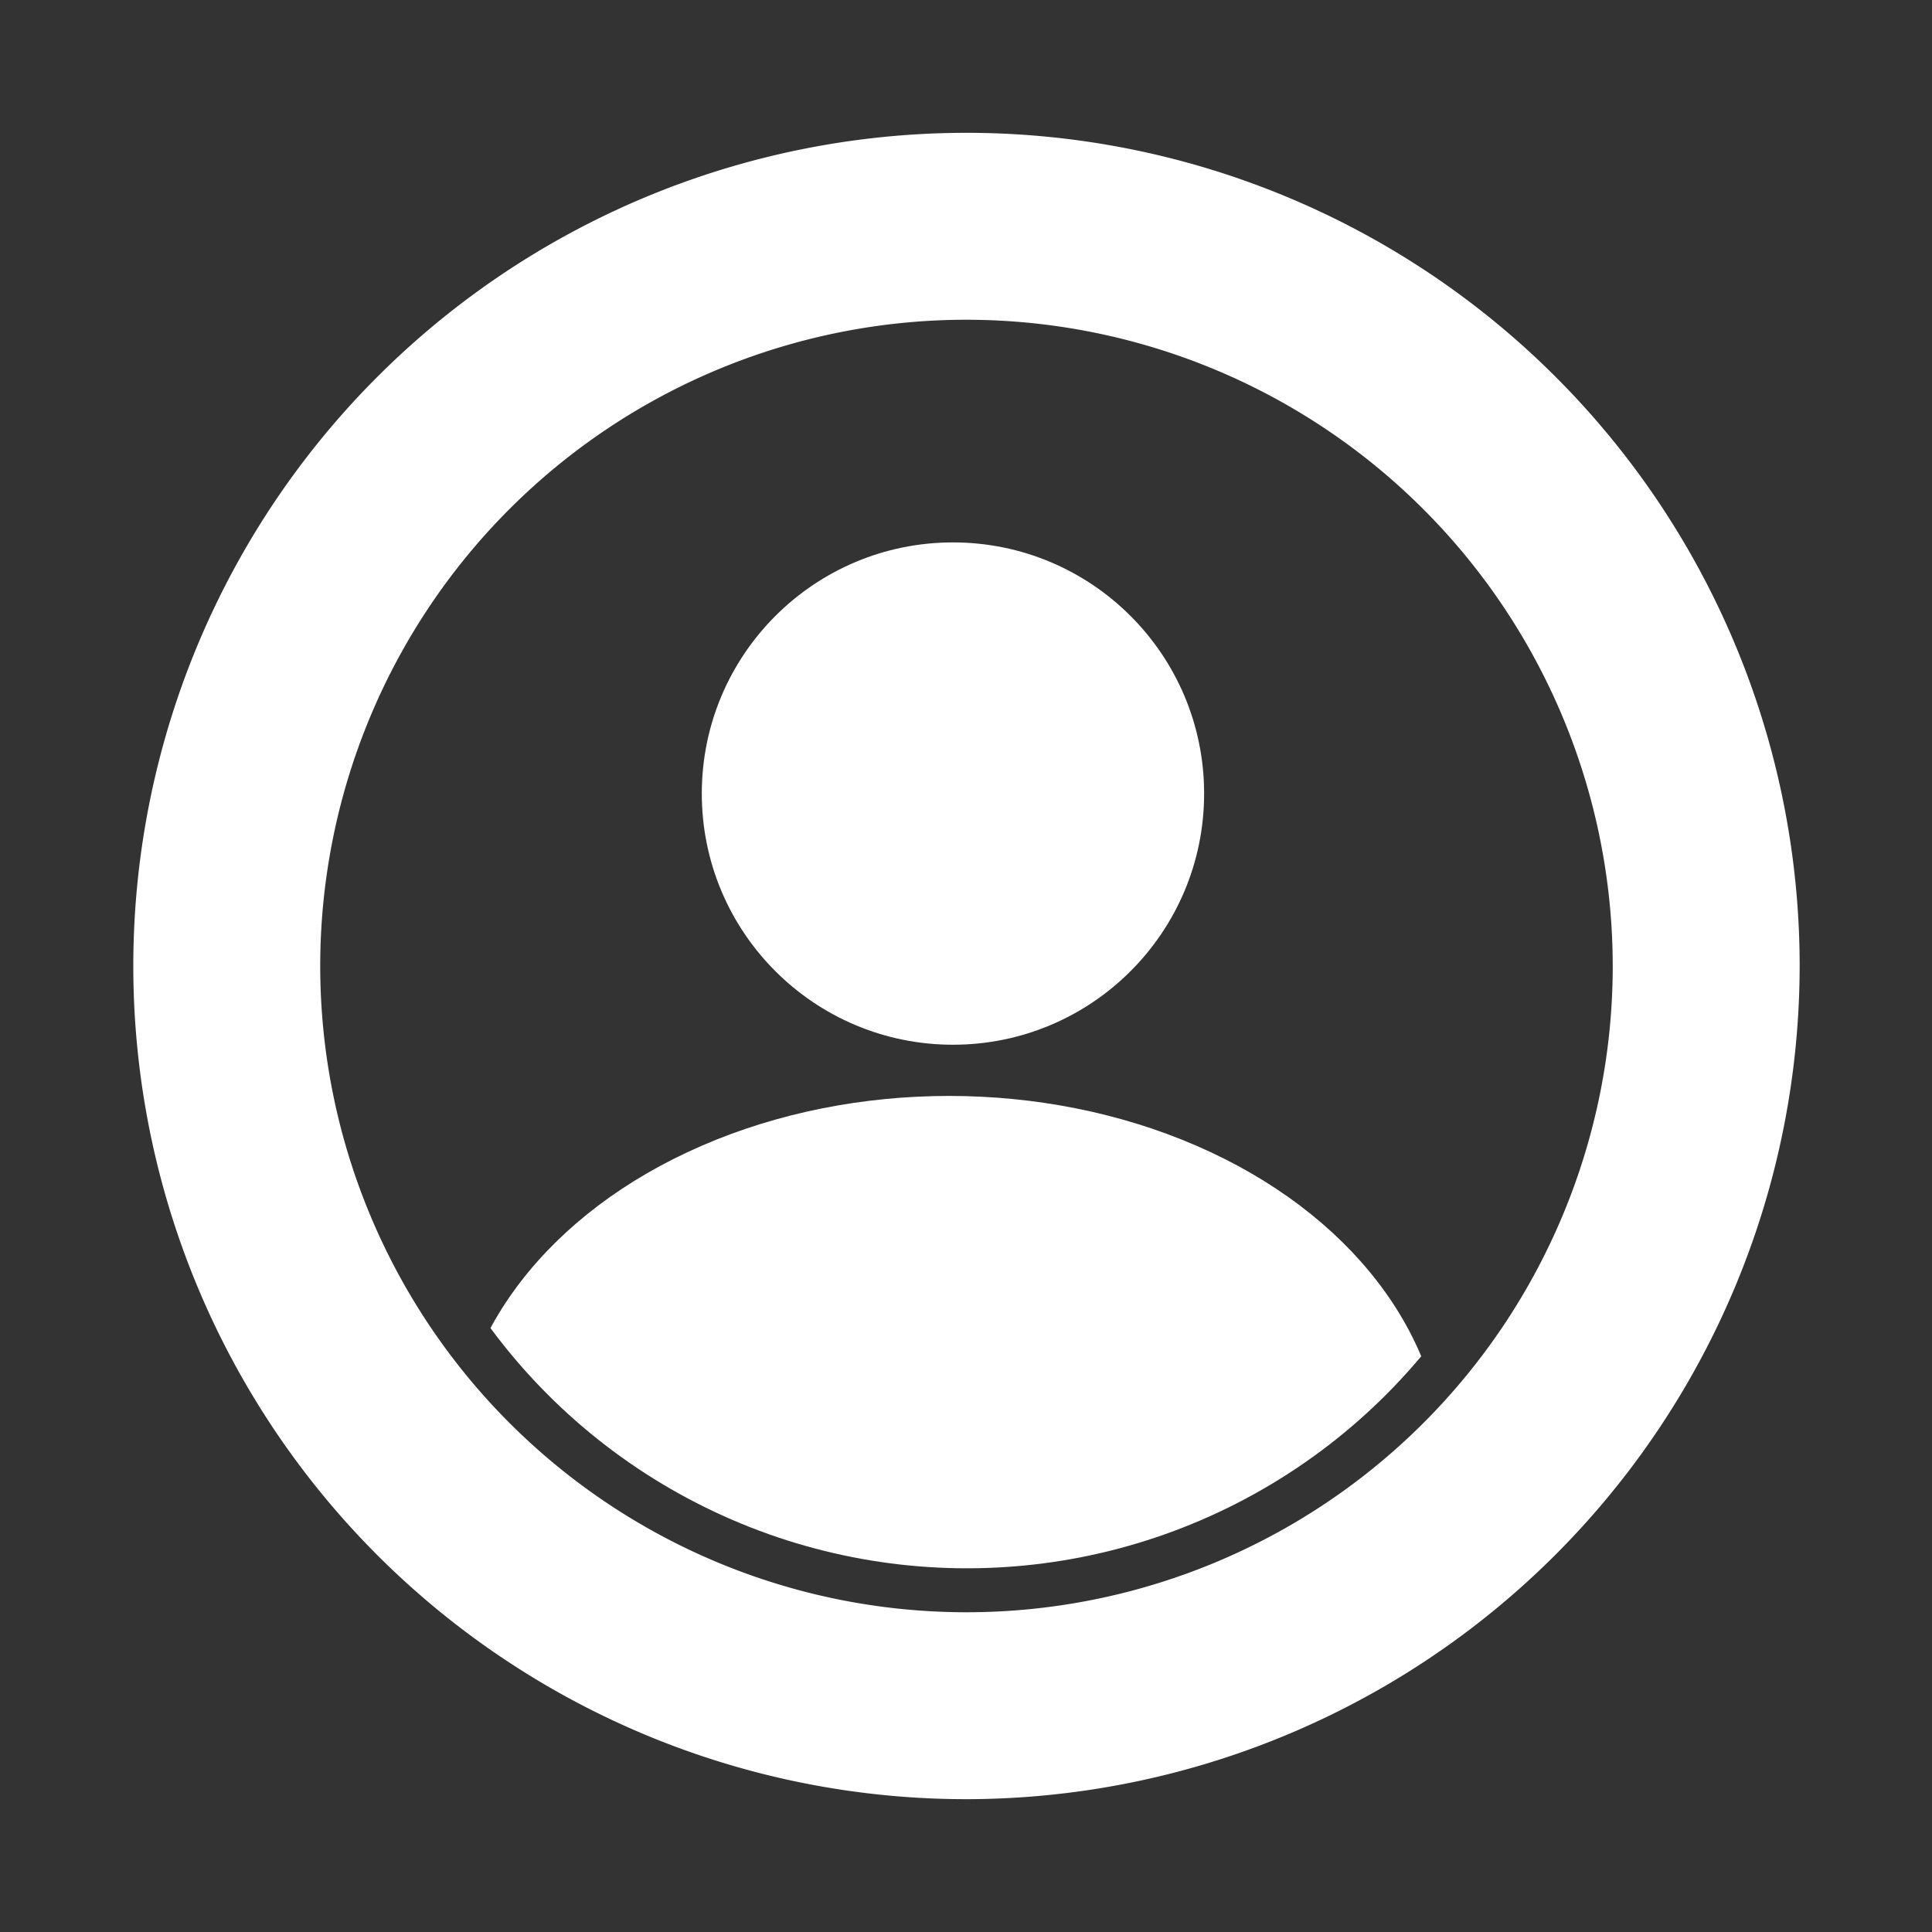 <svg xmlns="http://www.w3.org/2000/svg" xmlns:xlink="http://www.w3.org/1999/xlink" viewBox="0 0 40 40"><rect x="0" y="0" width="40" height="40" fill="#333333" stroke="none"/><defs><style>.a{fill:none;}.b{fill:#fff;}.c{clip-path:url(#a);}</style><clipPath id="a"><circle class="a" cx="20.02" cy="20.2" r="12.27"/></clipPath></defs><title>Profile</title><path class="b" d="M20,37.25A17.25,17.25,0,1,1,37.26,20,17.27,17.27,0,0,1,20,37.25ZM20,6.62A13.38,13.38,0,1,0,33.39,20,13.39,13.39,0,0,0,20,6.62Z"/><g class="c"><circle class="b" cx="19.73" cy="16.43" r="5.2"/><ellipse class="b" cx="19.65" cy="30.4" rx="10.25" ry="7.71"/></g><rect class="a" x="0.01" width="40" height="40"/><rect class="a" x="0.01" width="40" height="40"/></svg>